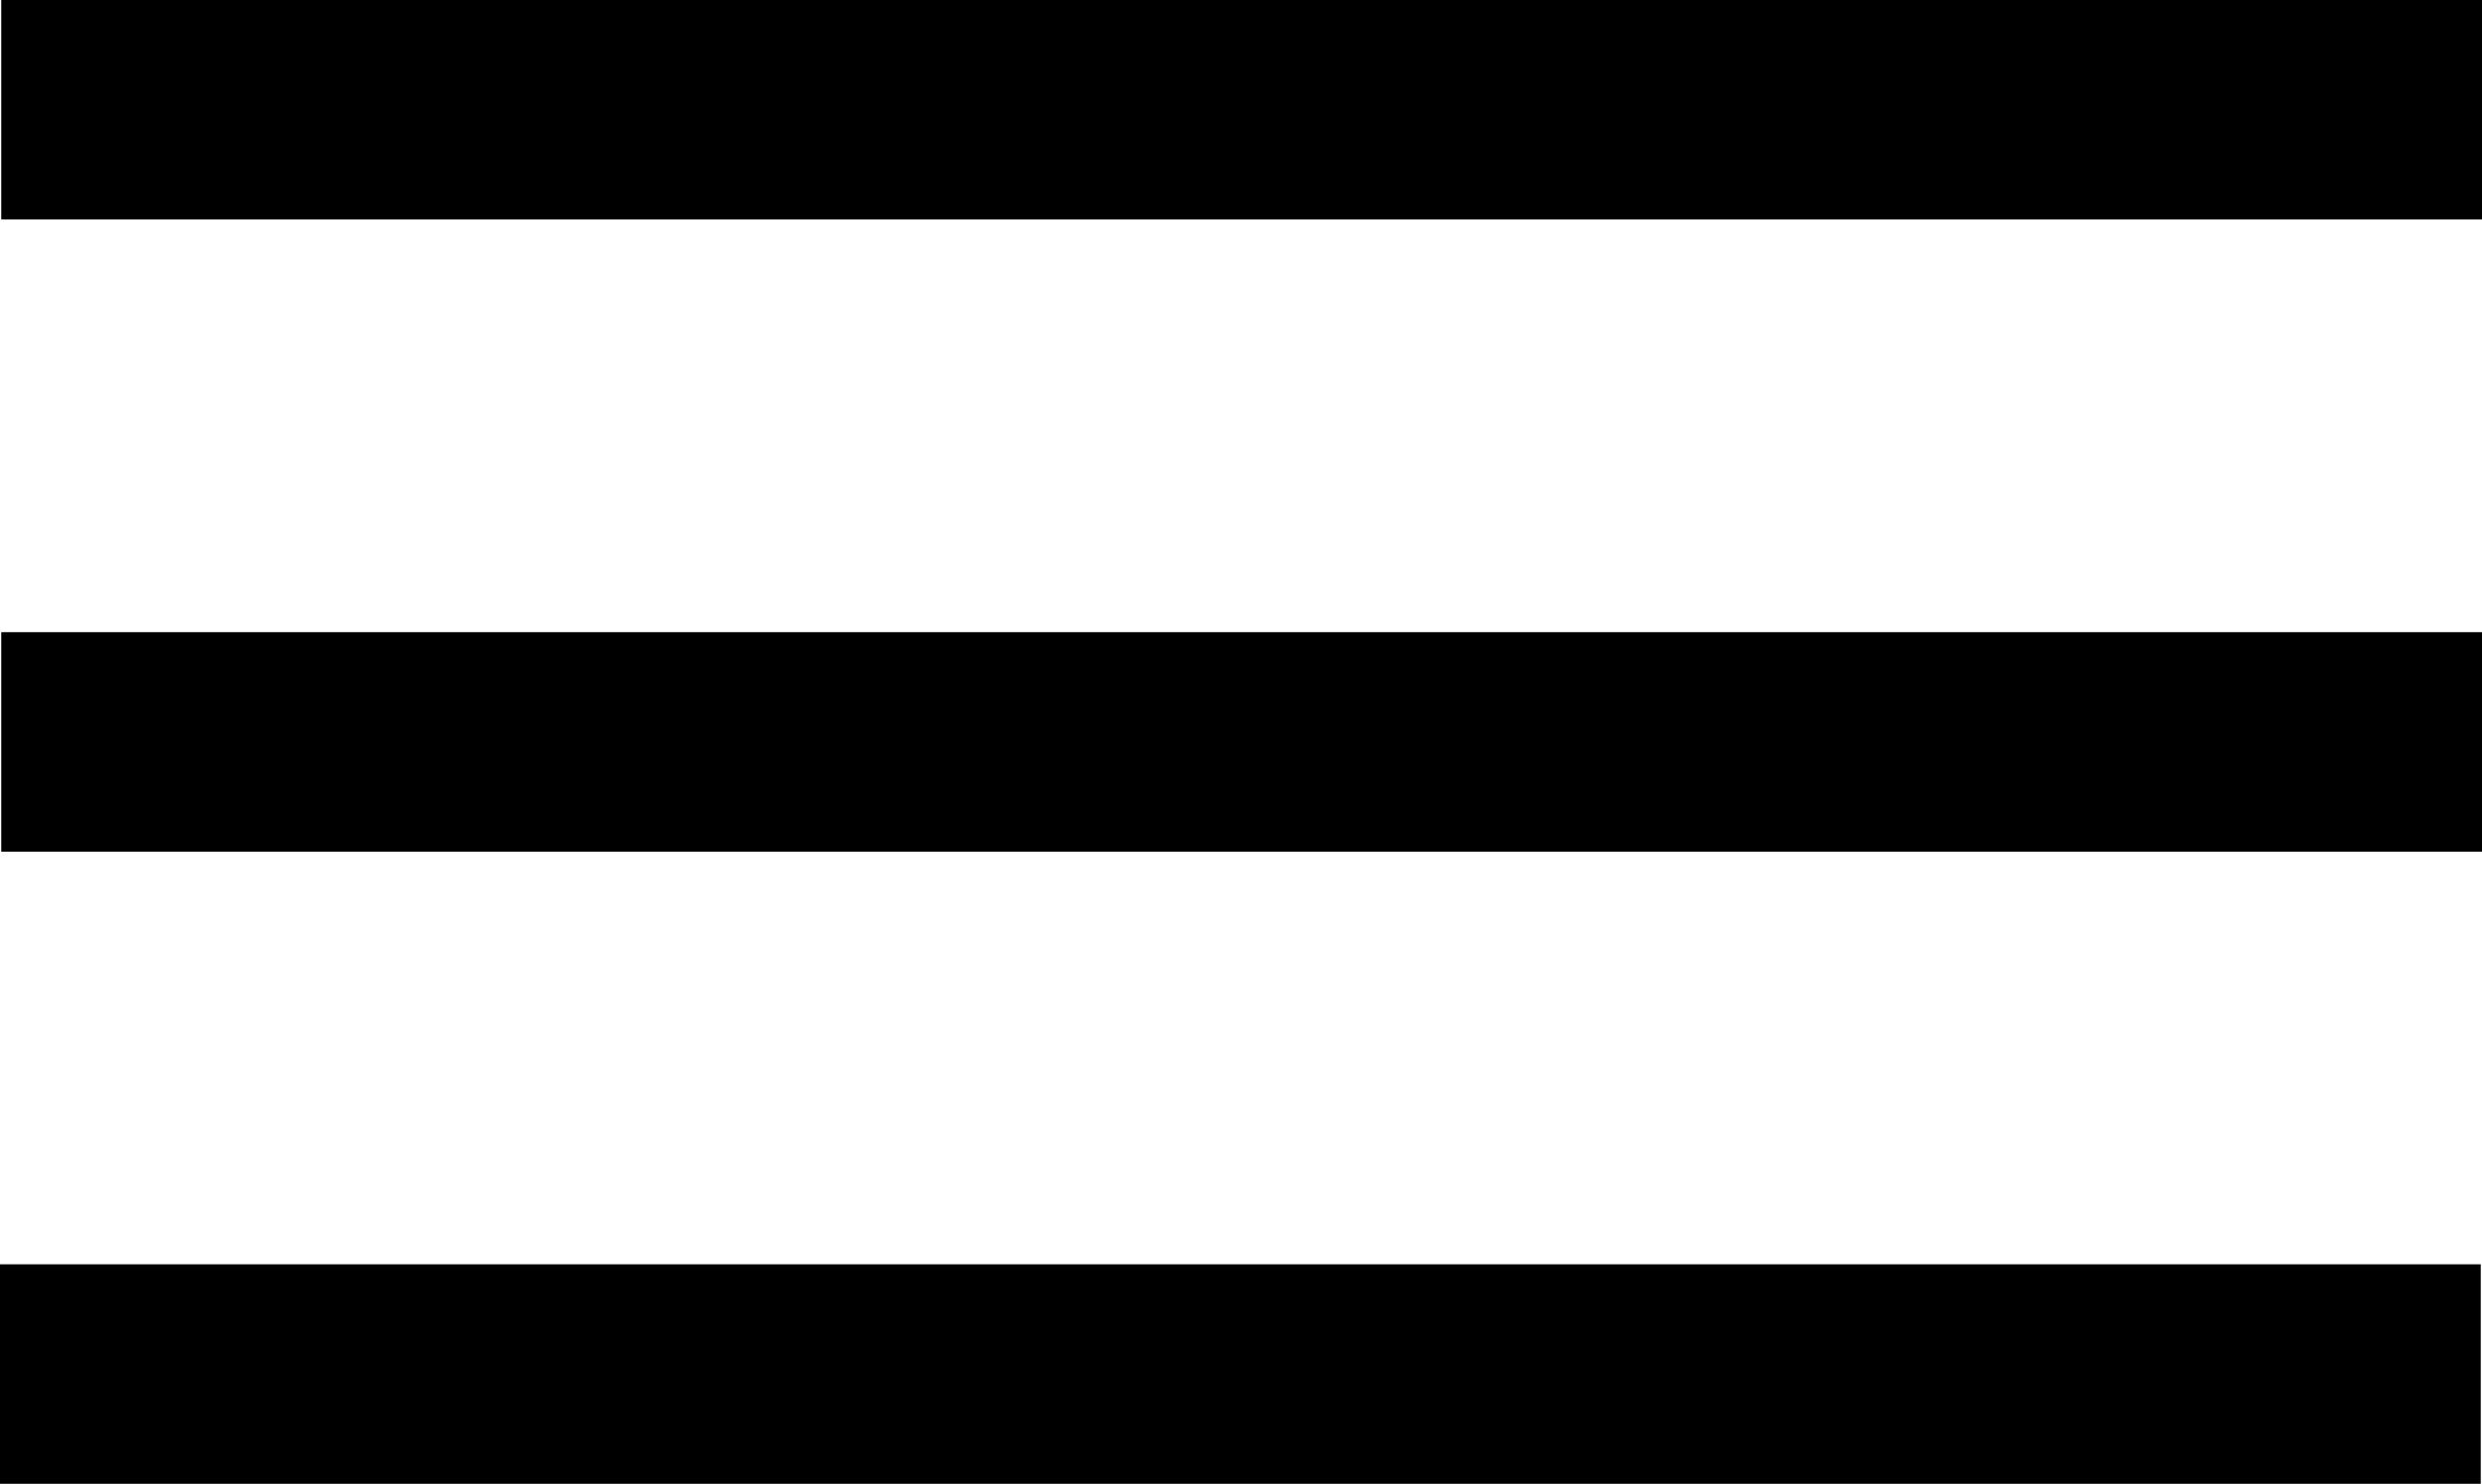 <svg id="Ebene_1" data-name="Ebene 1" xmlns="http://www.w3.org/2000/svg" viewBox="0 0 565.286 338"><rect x="0.286" width="565" height="50"/><rect x="0.286" y="144" width="565" height="50"/><rect y="288" width="565" height="50"/></svg>